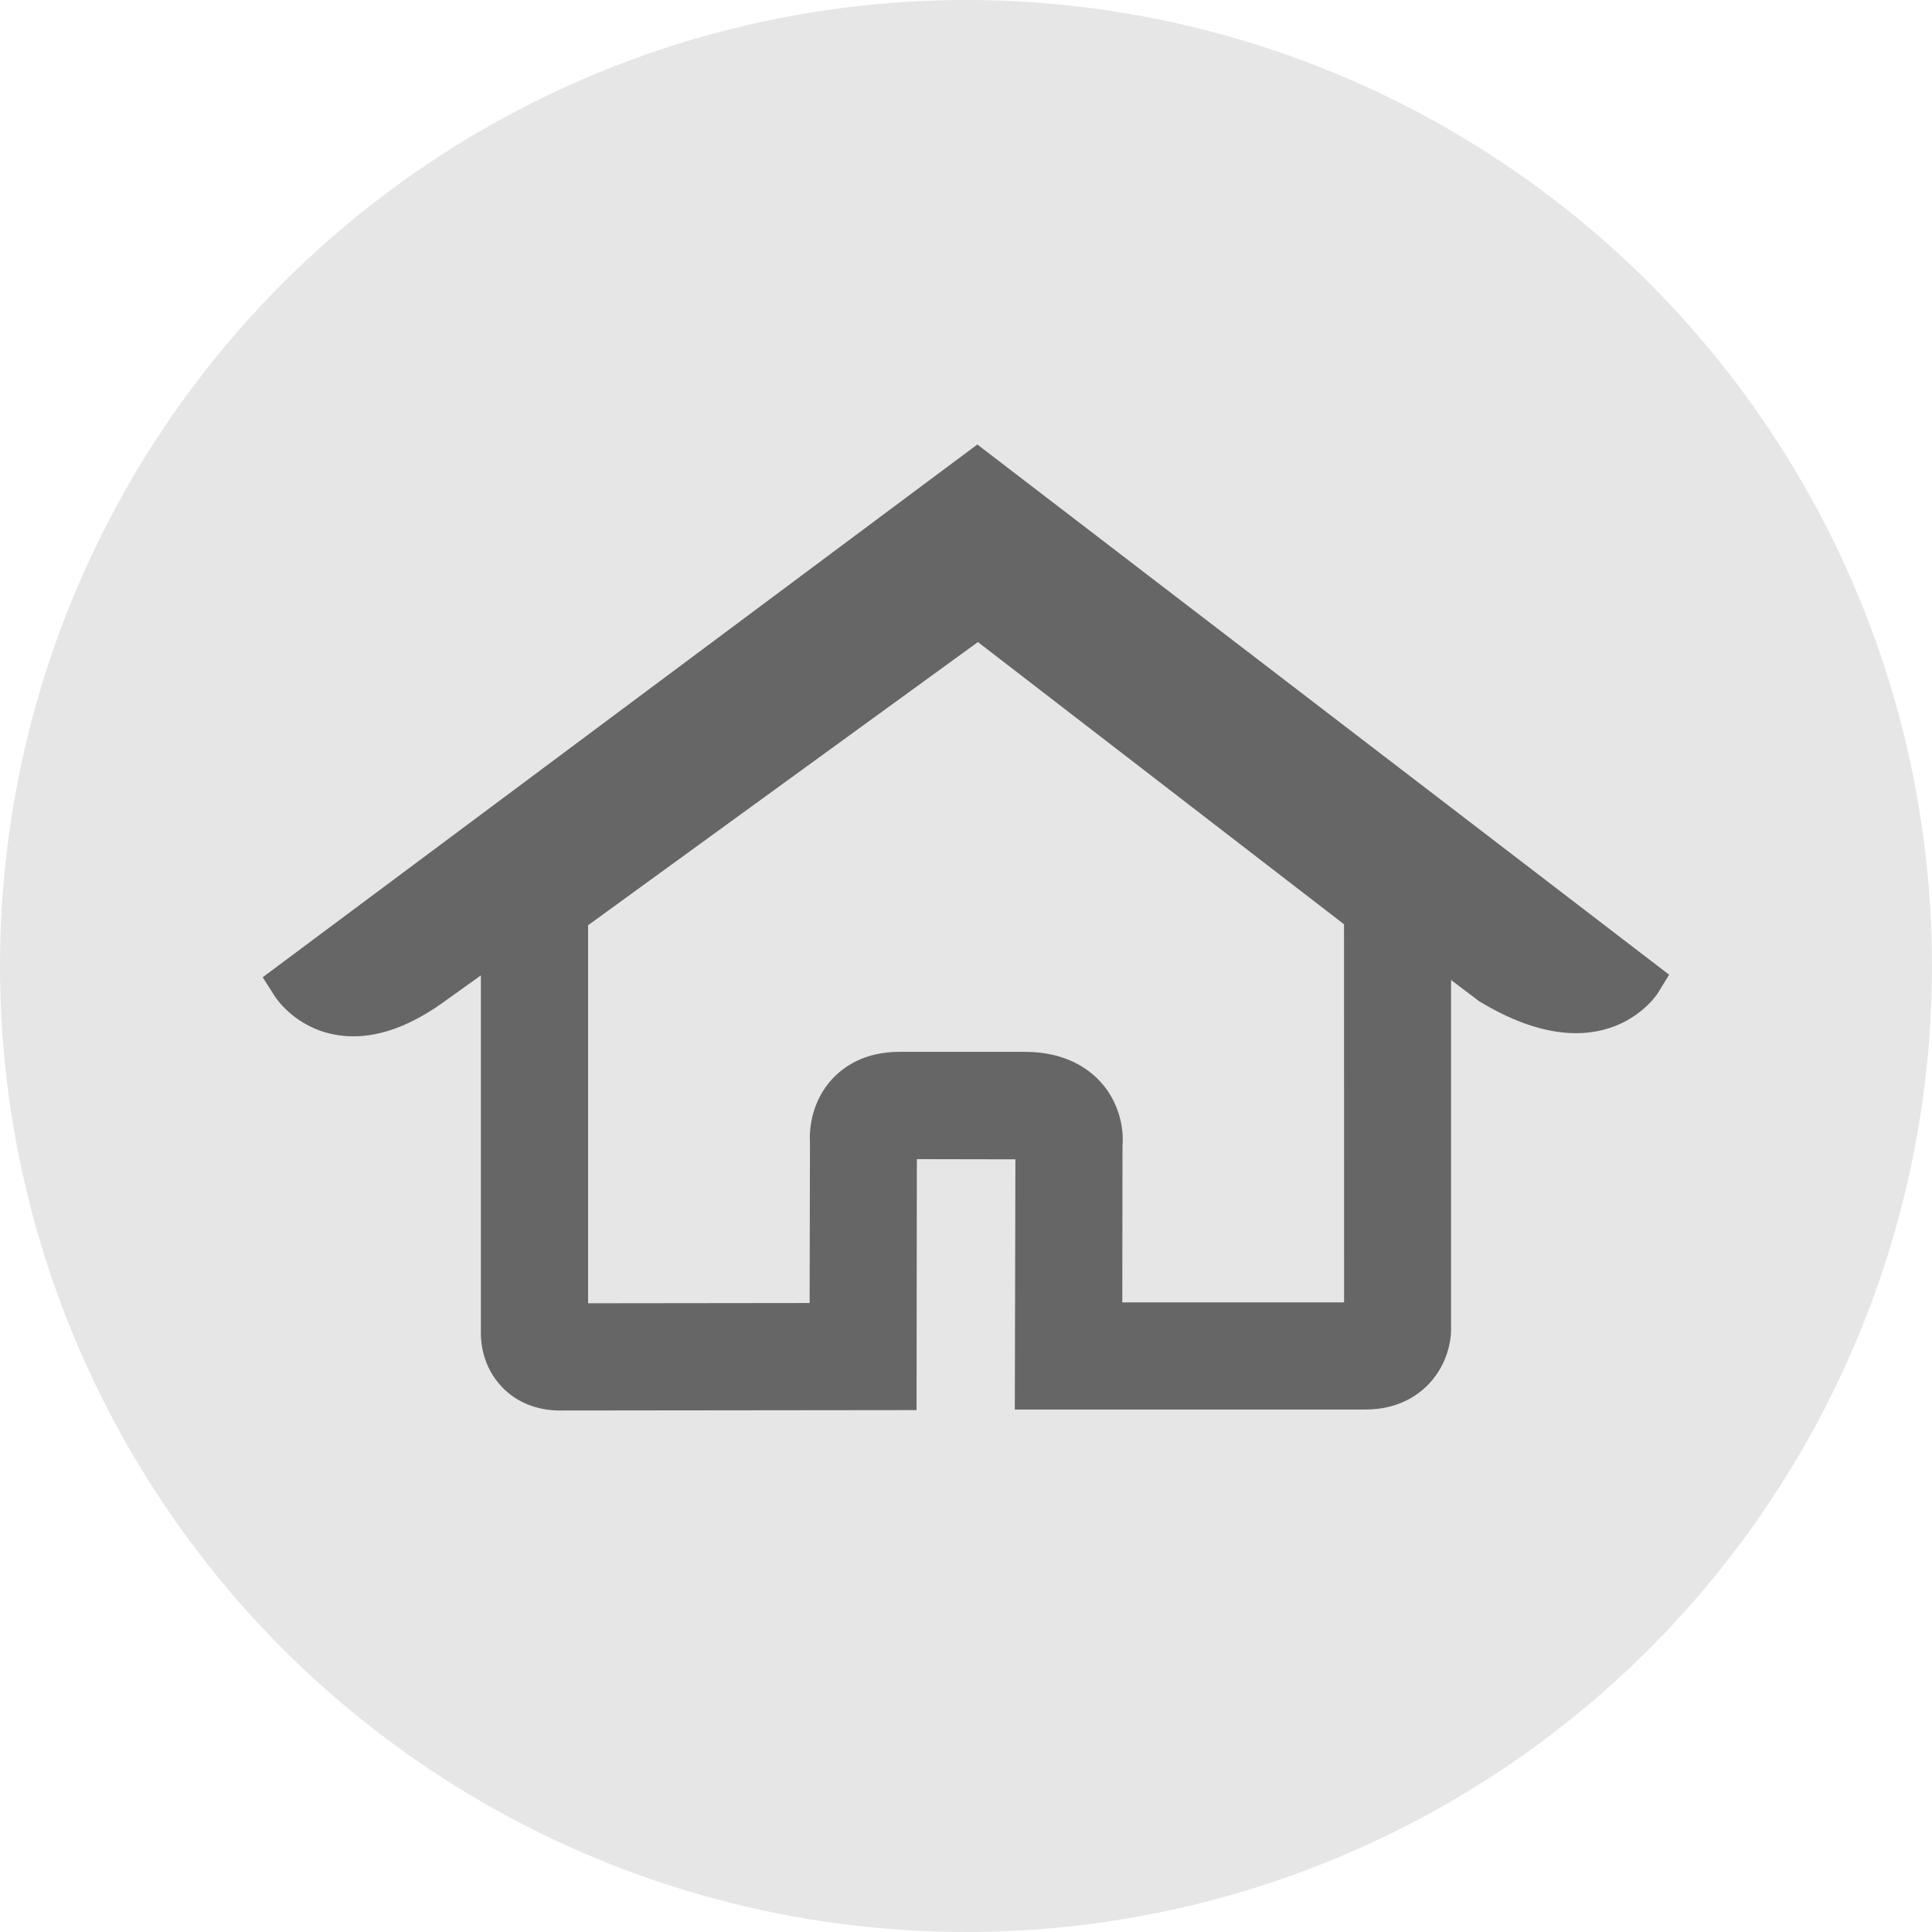 <?xml version="1.0" encoding="utf-8"?>
<!-- Generator: Adobe Illustrator 21.0.0, SVG Export Plug-In . SVG Version: 6.00 Build 0)  -->
<svg version="1.1" id="Layer_1" xmlns="http://www.w3.org/2000/svg" xmlns:xlink="http://www.w3.org/1999/xlink" x="0px" y="0px"
	 viewBox="0 0 30 30" style="enable-background:new 0 0 30 30;" xml:space="preserve">
<style type="text/css">
	.st0{fill:#E6E6E6;}
	.st1{fill:#666666;}
</style>
<g>
	<circle class="st0" cx="15" cy="15" r="15"/>
	<path class="st1" d="M15.176,6.902L4.079,15.175l0.187,0.293c0.031,0.049,0.323,0.481,0.925,0.596
		c0.098,0.019,0.197,0.028,0.297,0.028c0.435,0,0.901-0.175,1.388-0.523l0.591-0.423v5.555c-0.001,0.145,0.028,0.525,0.33,0.839
		c0.224,0.234,0.541,0.362,0.893,0.362l5.542-0.006l0.005-3.897l1.53,0.003l-0.009,3.885h5.444c0.502,0,0.812-0.216,0.984-0.396
		c0.346-0.364,0.351-0.804,0.346-0.888v-5.386l0.433,0.328c1.944,1.183,2.77-0.11,2.778-0.124l0.175-0.286L15.176,6.902z
		 M17.427,20.223l0.003-2.435c0.024-0.273-0.054-0.677-0.344-0.992c-0.194-0.211-0.554-0.463-1.171-0.463h-1.952
		c-0.55,0-0.879,0.24-1.058,0.441c-0.269,0.302-0.345,0.689-0.328,0.975l-0.005,2.484l-3.44,0.004v-5.87l6.053-4.397l5.685,4.382
		l0.001,5.871H17.427z"/>
</g>
</svg>
